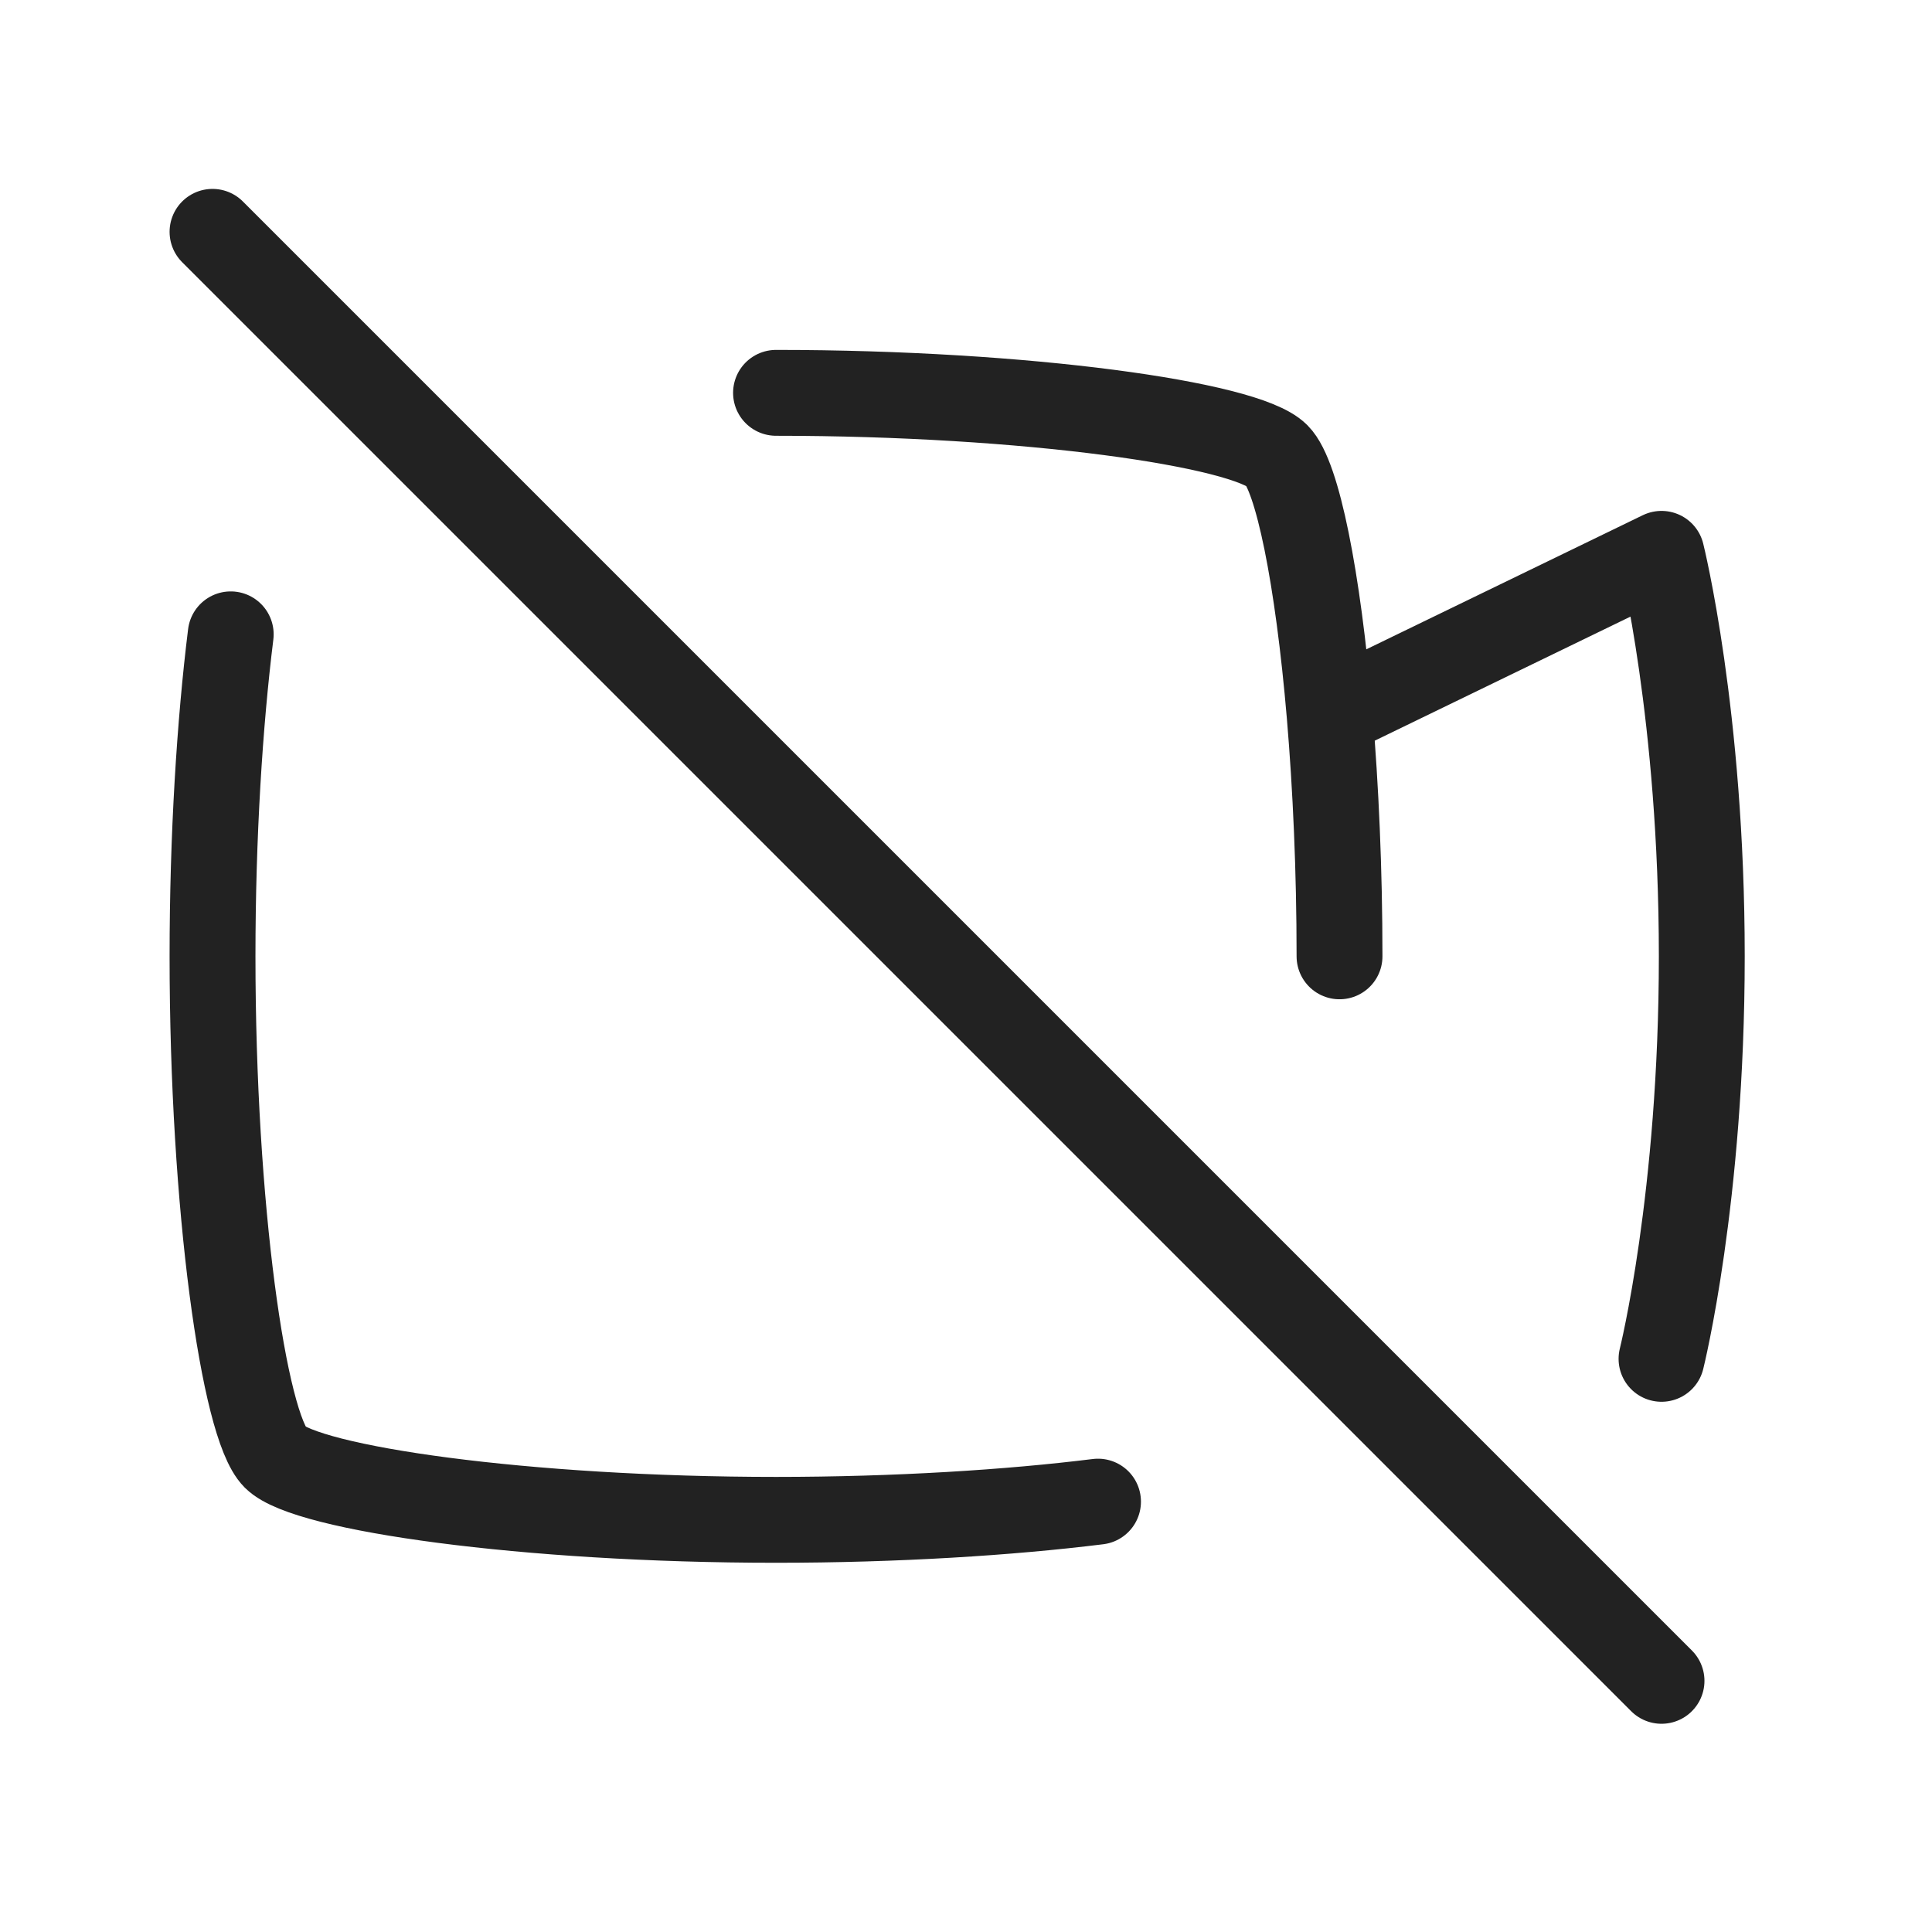<svg width="45" height="45" viewBox="0 0 45 45" fill="none" xmlns="http://www.w3.org/2000/svg">
<path d="M30.97 16.65L38.7 12.9C38.7 12.9 39.638 16.65 39.638 22.275C39.638 27.9 38.7 31.65 38.7 31.65M30.97 16.65C30.697 13.442 30.219 11.086 29.742 10.608C29.012 9.879 23.908 9.15 18.075 9.15M30.97 16.65C31.113 18.339 31.2 20.264 31.2 22.275M4.95 5.4L38.7 39.15M5.374 14.775C5.118 16.837 4.95 19.472 4.95 22.275C4.95 28.108 5.679 33.212 6.408 33.942C7.138 34.671 12.242 35.4 18.075 35.4C20.878 35.4 23.513 35.232 25.575 34.976" stroke="#222222" stroke-width="2" stroke-linecap="round" stroke-linejoin="round"/>
</svg>
